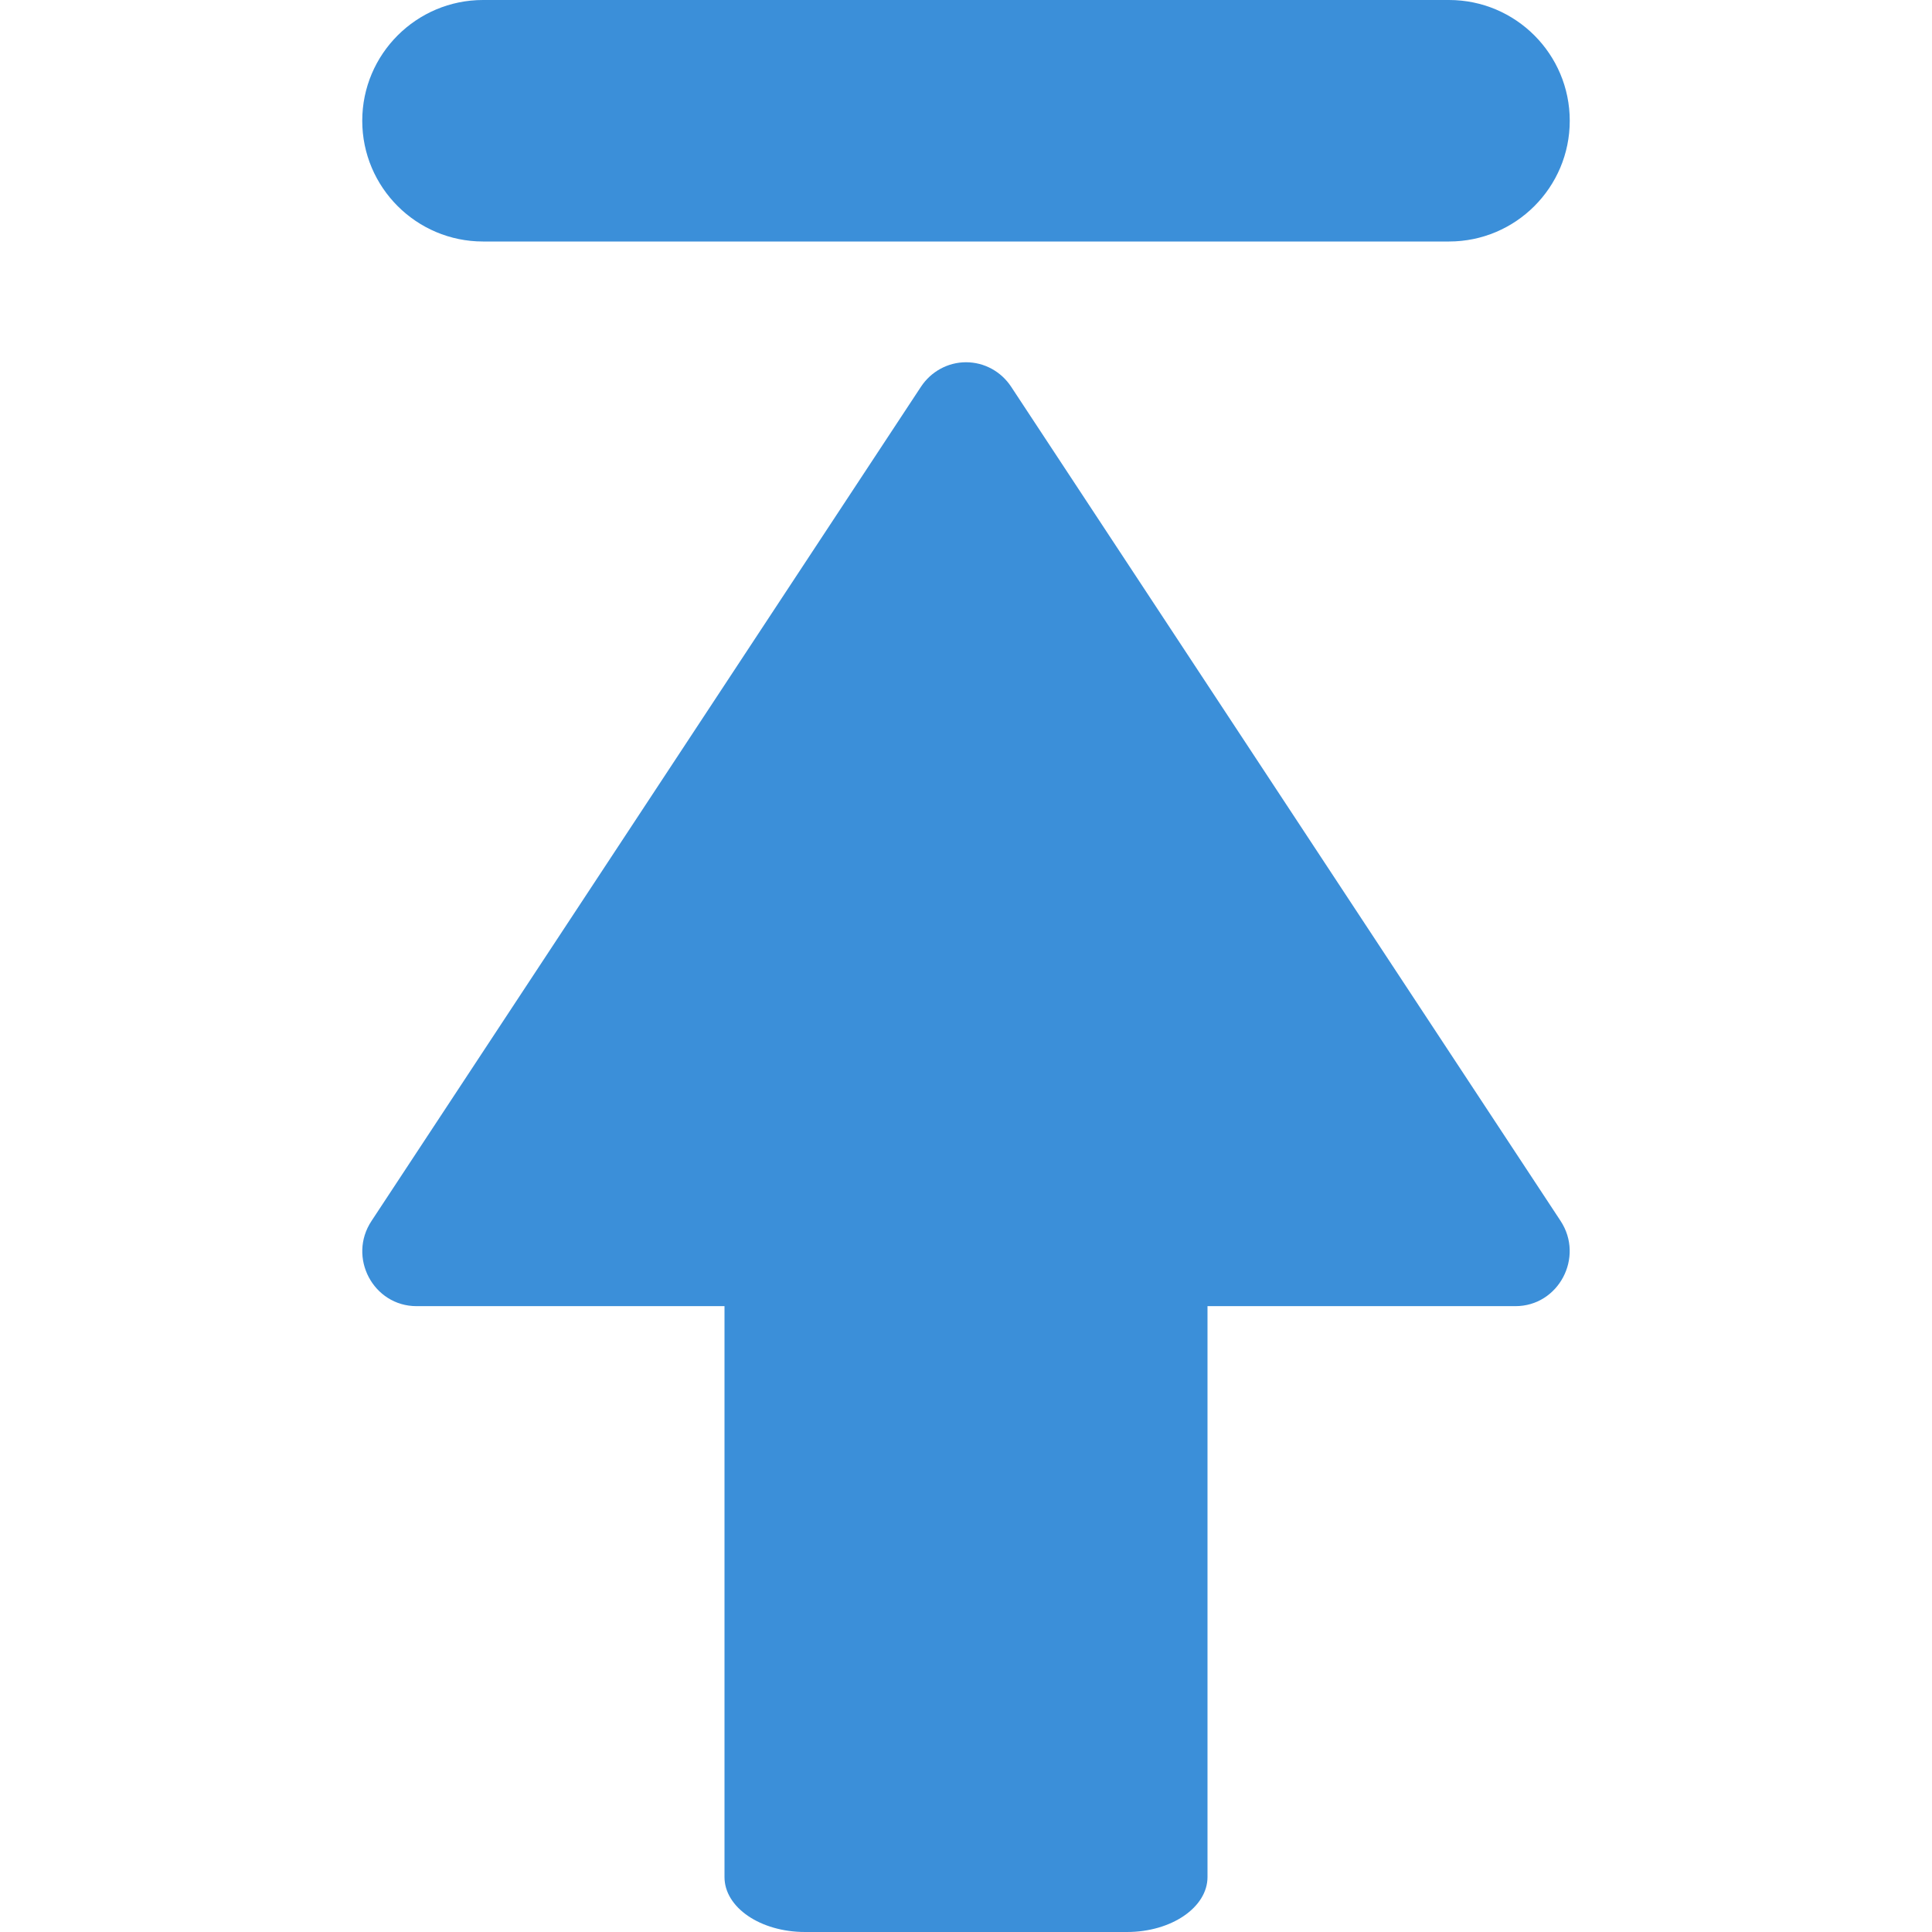 <?xml version="1.0" encoding="UTF-8"?>
<svg width="16px" height="16px" viewBox="0 0 16 16" version="1.1" xmlns="http://www.w3.org/2000/svg" xmlns:xlink="http://www.w3.org/1999/xlink">
    <title>15-图标/4操作/置顶</title>
    <g id="平台icon231127" stroke="none" stroke-width="1" fill="none" fill-rule="evenodd">
        <g id="平台icon231128" transform="translate(-760, -280)">
            <g id="15-图标/4操作/置顶" transform="translate(760, 280)">
                <rect id="_mockplus_fix_" x="0" y="0" width="16" height="16"></rect>
                <rect id="_mockplus_fix_" x="0" y="0" width="16" height="16"></rect>
                <g id="置顶" transform="translate(3, 0)" fill="#3B8FD9" fill-rule="nonzero">
                    <path d="M5,3 C5.152,3 5.291,3.077 5.374,3.203 L9.924,10.111 C10.122,10.412 9.908,10.817 9.55,10.817 L7,10.817 L7,15.545 C7,15.795 6.702,16 6.333,16 L3.667,16 C3.299,16 3,15.798 3,15.545 L3,10.817 L0.45,10.817 C0.091,10.817 -0.123,10.412 0.077,10.111 L4.627,3.203 C4.71,3.077 4.85,3 5,3 Z M9,0 C9.552,0 10,0.448 10,1 C10,1.552 9.552,2 9,2 L1,2 C0.449,2 0,1.552 0,1 C0,0.448 0.449,0 1,0 L9,0 Z"></path>
                </g>
            </g>
        </g>
    </g>
</svg>